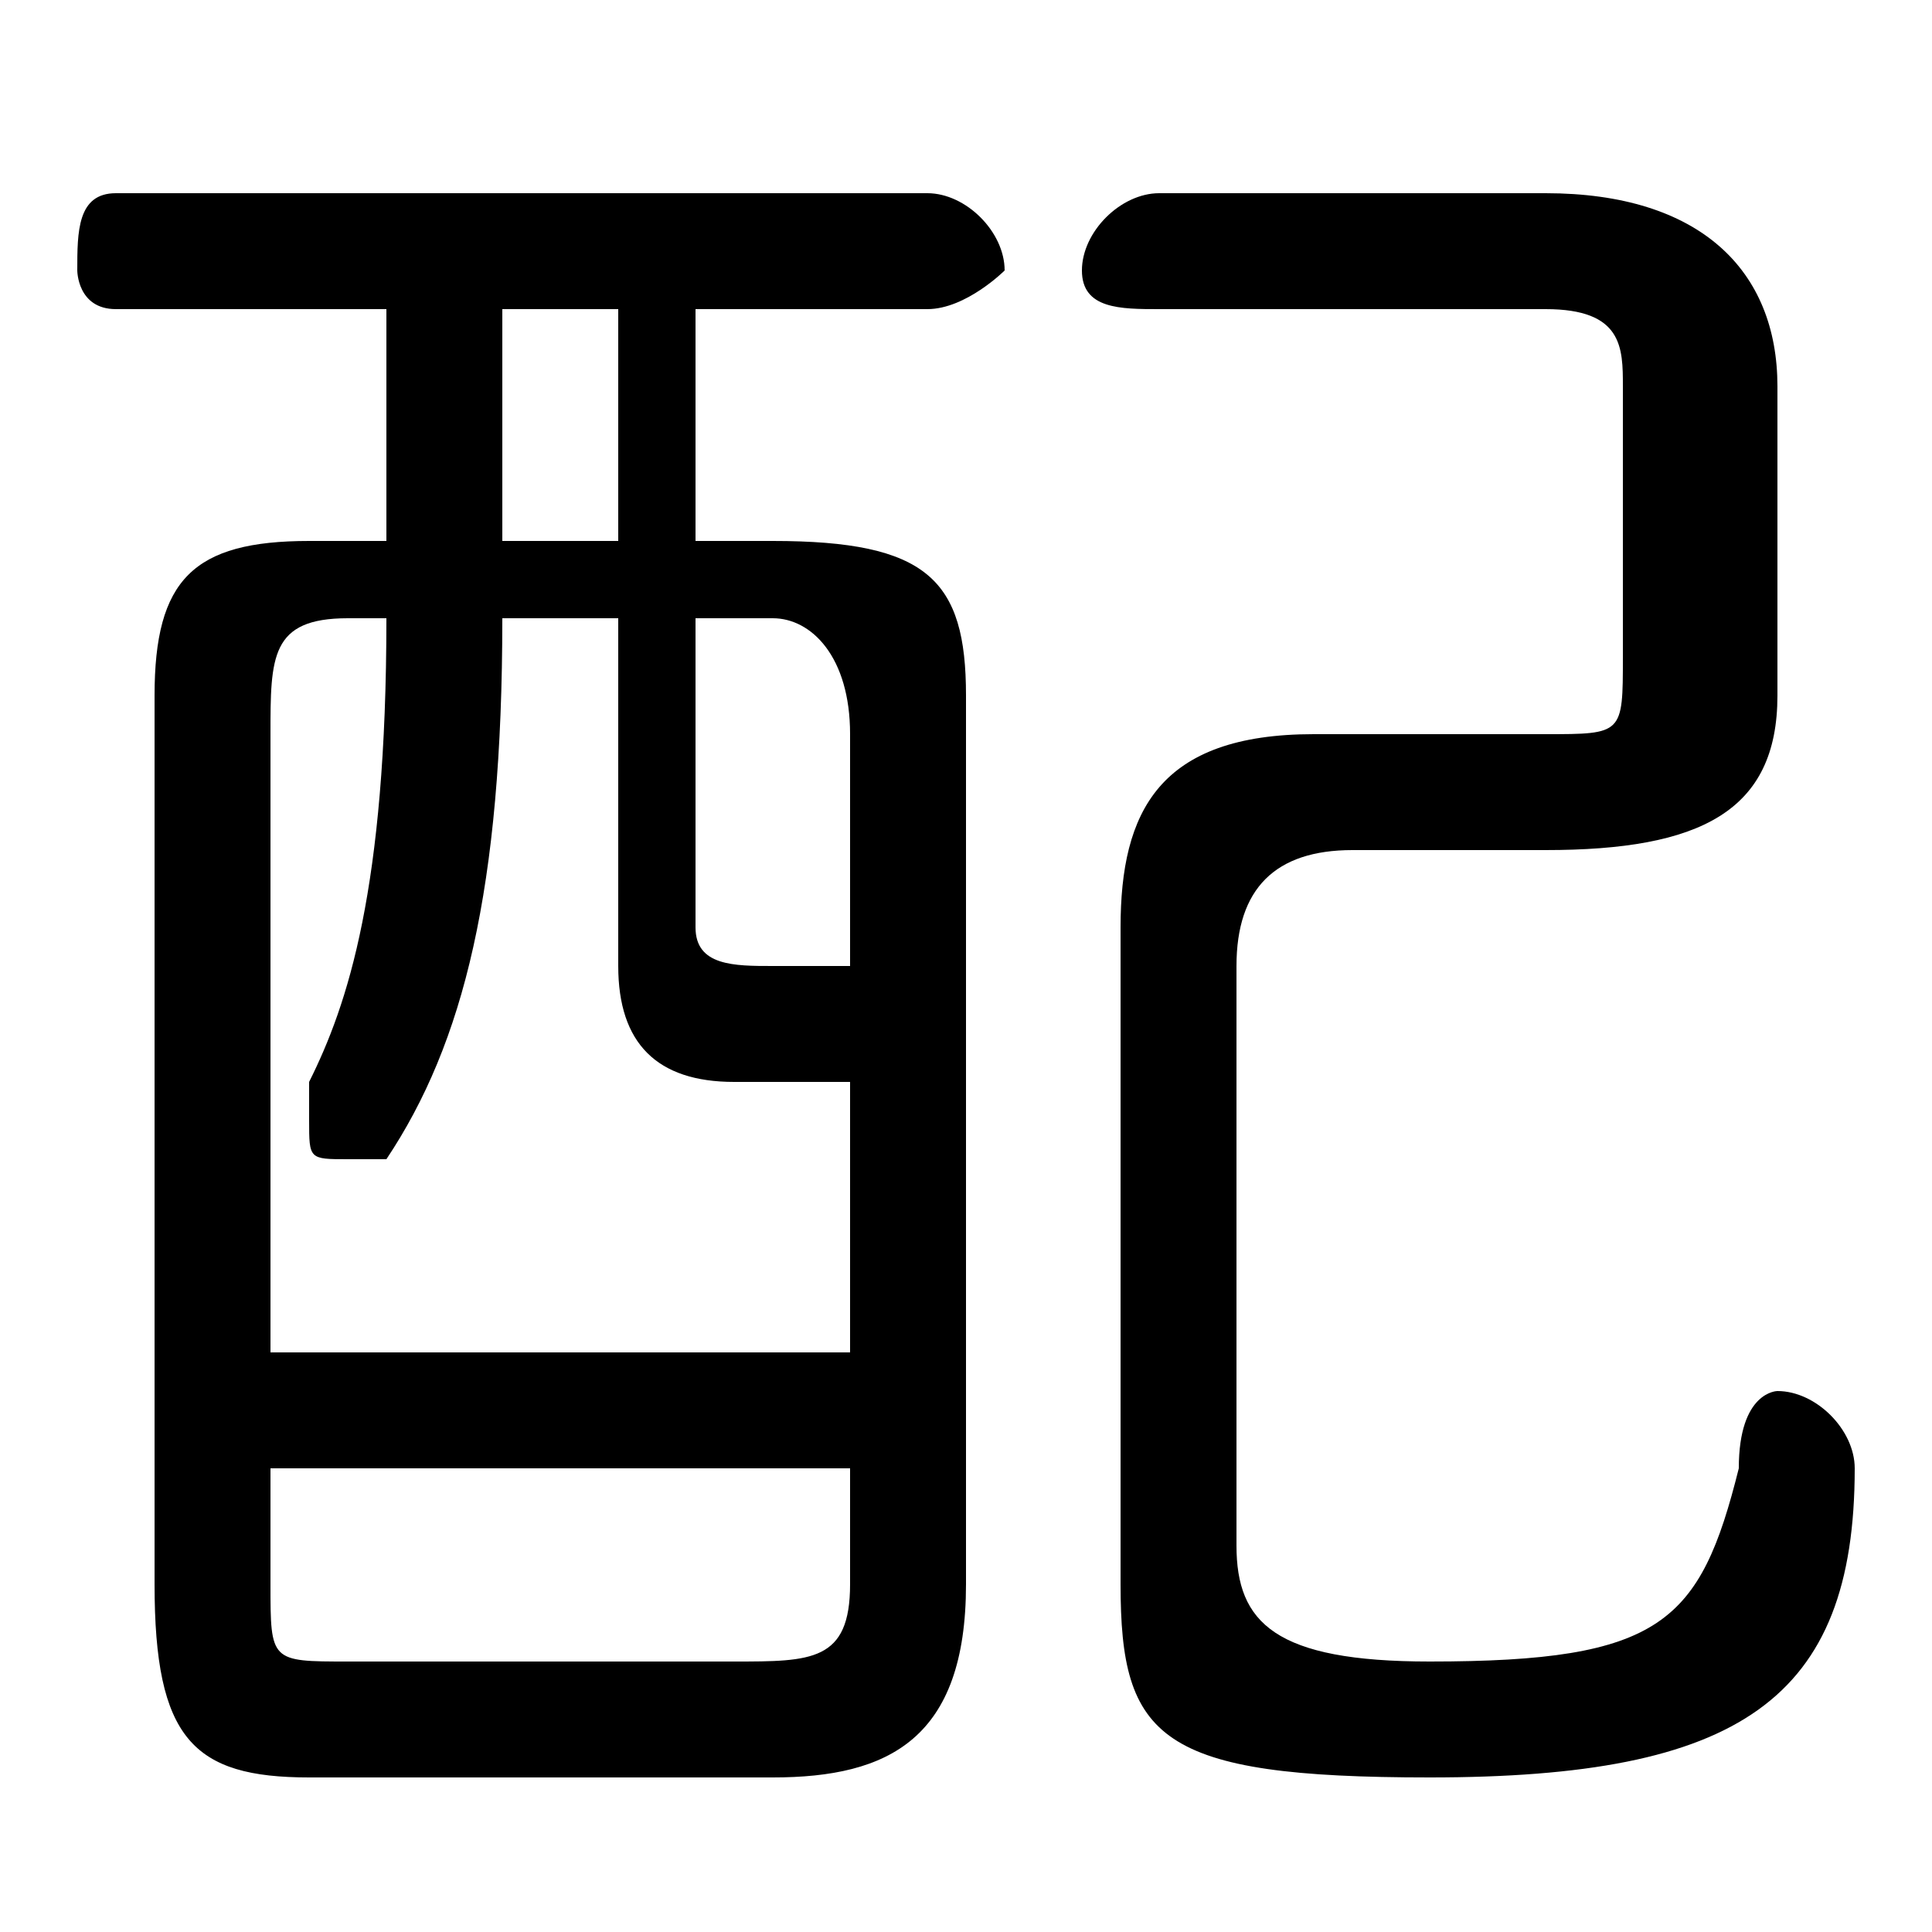 <svg xmlns="http://www.w3.org/2000/svg" viewBox="0 -44.0 50.0 50.0">
    <rect x="0" y="-44.0" width="50.0" height="50.0" fill="#808080" stroke="none"/>
    <g transform="scale(1, -1)">
        <!-- ボディの枠 -->
        <rect x="0" y="-6.0" width="50.0" height="50.0"
            stroke="white" fill="white"/>
        <!-- グリフ座標系の原点 -->
        <circle cx="0" cy="0" r="5" fill="white"/>
        <!-- グリフのアウトライン -->
        <g style="fill:black;stroke:#000000;stroke-width:0;stroke-linecap:round;stroke-linejoin:round;">
        <path d="M 18.0 30.0 L 18.0 36.0 L 24.0 36.0 C 25.0 36.0 26.0 37.0 26.0 37.0 C 26.0 38.0 25.0 39.0 24.0 39.0 L 3.0 39.0 C 2.0 39.0 2.0 38.0 2.0 37.0 C 2.0 37.0 2.0 36.0 3.0 36.0 L 10.0 36.0 L 10.0 30.0 L 8.0 30.0 C 5.0 30.0 4.0 29.0 4.0 26.0 L 4.0 3.0 C 4.0 -1.0 5.0 -2.0 8.0 -2.0 L 20.0 -2.0 C 23.0 -2.0 25.0 -1.0 25.0 3.0 L 25.0 26.0 C 25.0 29.0 24.0 30.0 20.0 30.0 Z M 18.0 28.0 L 20.0 28.0 C 21.0 28.0 22.0 27.0 22.0 25.0 L 22.0 19.0 C 21.0 19.0 20.0 19.0 20.0 19.0 C 19.0 19.0 18.0 19.0 18.0 20.0 Z M 22.0 9.0 L 7.0 9.0 L 7.0 25.0 C 7.0 27.0 7.0 28.0 9.0 28.0 L 10.0 28.0 C 10.0 21.0 9.0 18.0 8.0 16.0 C 8.0 16.0 8.0 15.0 8.0 15.0 C 8.0 14.0 8.0 14.0 9.0 14.0 C 9.0 14.0 10.0 14.0 10.0 14.0 C 12.0 17.0 13.0 21.0 13.0 28.0 L 16.0 28.0 L 16.0 19.0 C 16.0 17.0 17.0 16.0 19.0 16.0 C 20.0 16.0 21.0 16.0 22.0 16.0 Z M 16.0 30.0 L 13.0 30.0 L 13.0 36.0 L 16.0 36.0 Z M 9.0 1.0 C 7.0 1.0 7.0 1.0 7.0 3.0 L 7.0 6.0 L 22.0 6.0 L 22.0 3.0 C 22.0 1.0 21.0 1.0 19.0 1.0 Z M 34.0 25.0 C 30.0 25.0 29.0 23.0 29.0 20.0 L 29.0 3.0 C 29.0 -1.0 30.0 -2.0 37.0 -2.0 C 45.0 -2.0 48.0 0.0 48.0 6.0 C 48.0 7.0 47.0 8.0 46.0 8.0 C 46.0 8.0 45.0 8.0 45.0 6.0 C 44.0 2.0 43.0 1.0 37.0 1.0 C 33.0 1.0 32.0 2.0 32.0 4.0 L 32.0 19.0 C 32.0 21.0 33.0 22.0 35.0 22.0 L 40.0 22.0 C 44.0 22.0 46.0 23.0 46.0 26.0 L 46.0 34.0 C 46.0 37.0 44.0 39.0 40.0 39.0 L 30.0 39.0 C 29.0 39.0 28.0 38.0 28.0 37.0 C 28.0 36.0 29.0 36.0 30.0 36.0 L 40.0 36.0 C 42.0 36.0 42.0 35.0 42.0 34.0 L 42.0 27.0 C 42.0 25.0 42.0 25.0 40.0 25.0 Z"/>
    </g>
    </g>
</svg>

